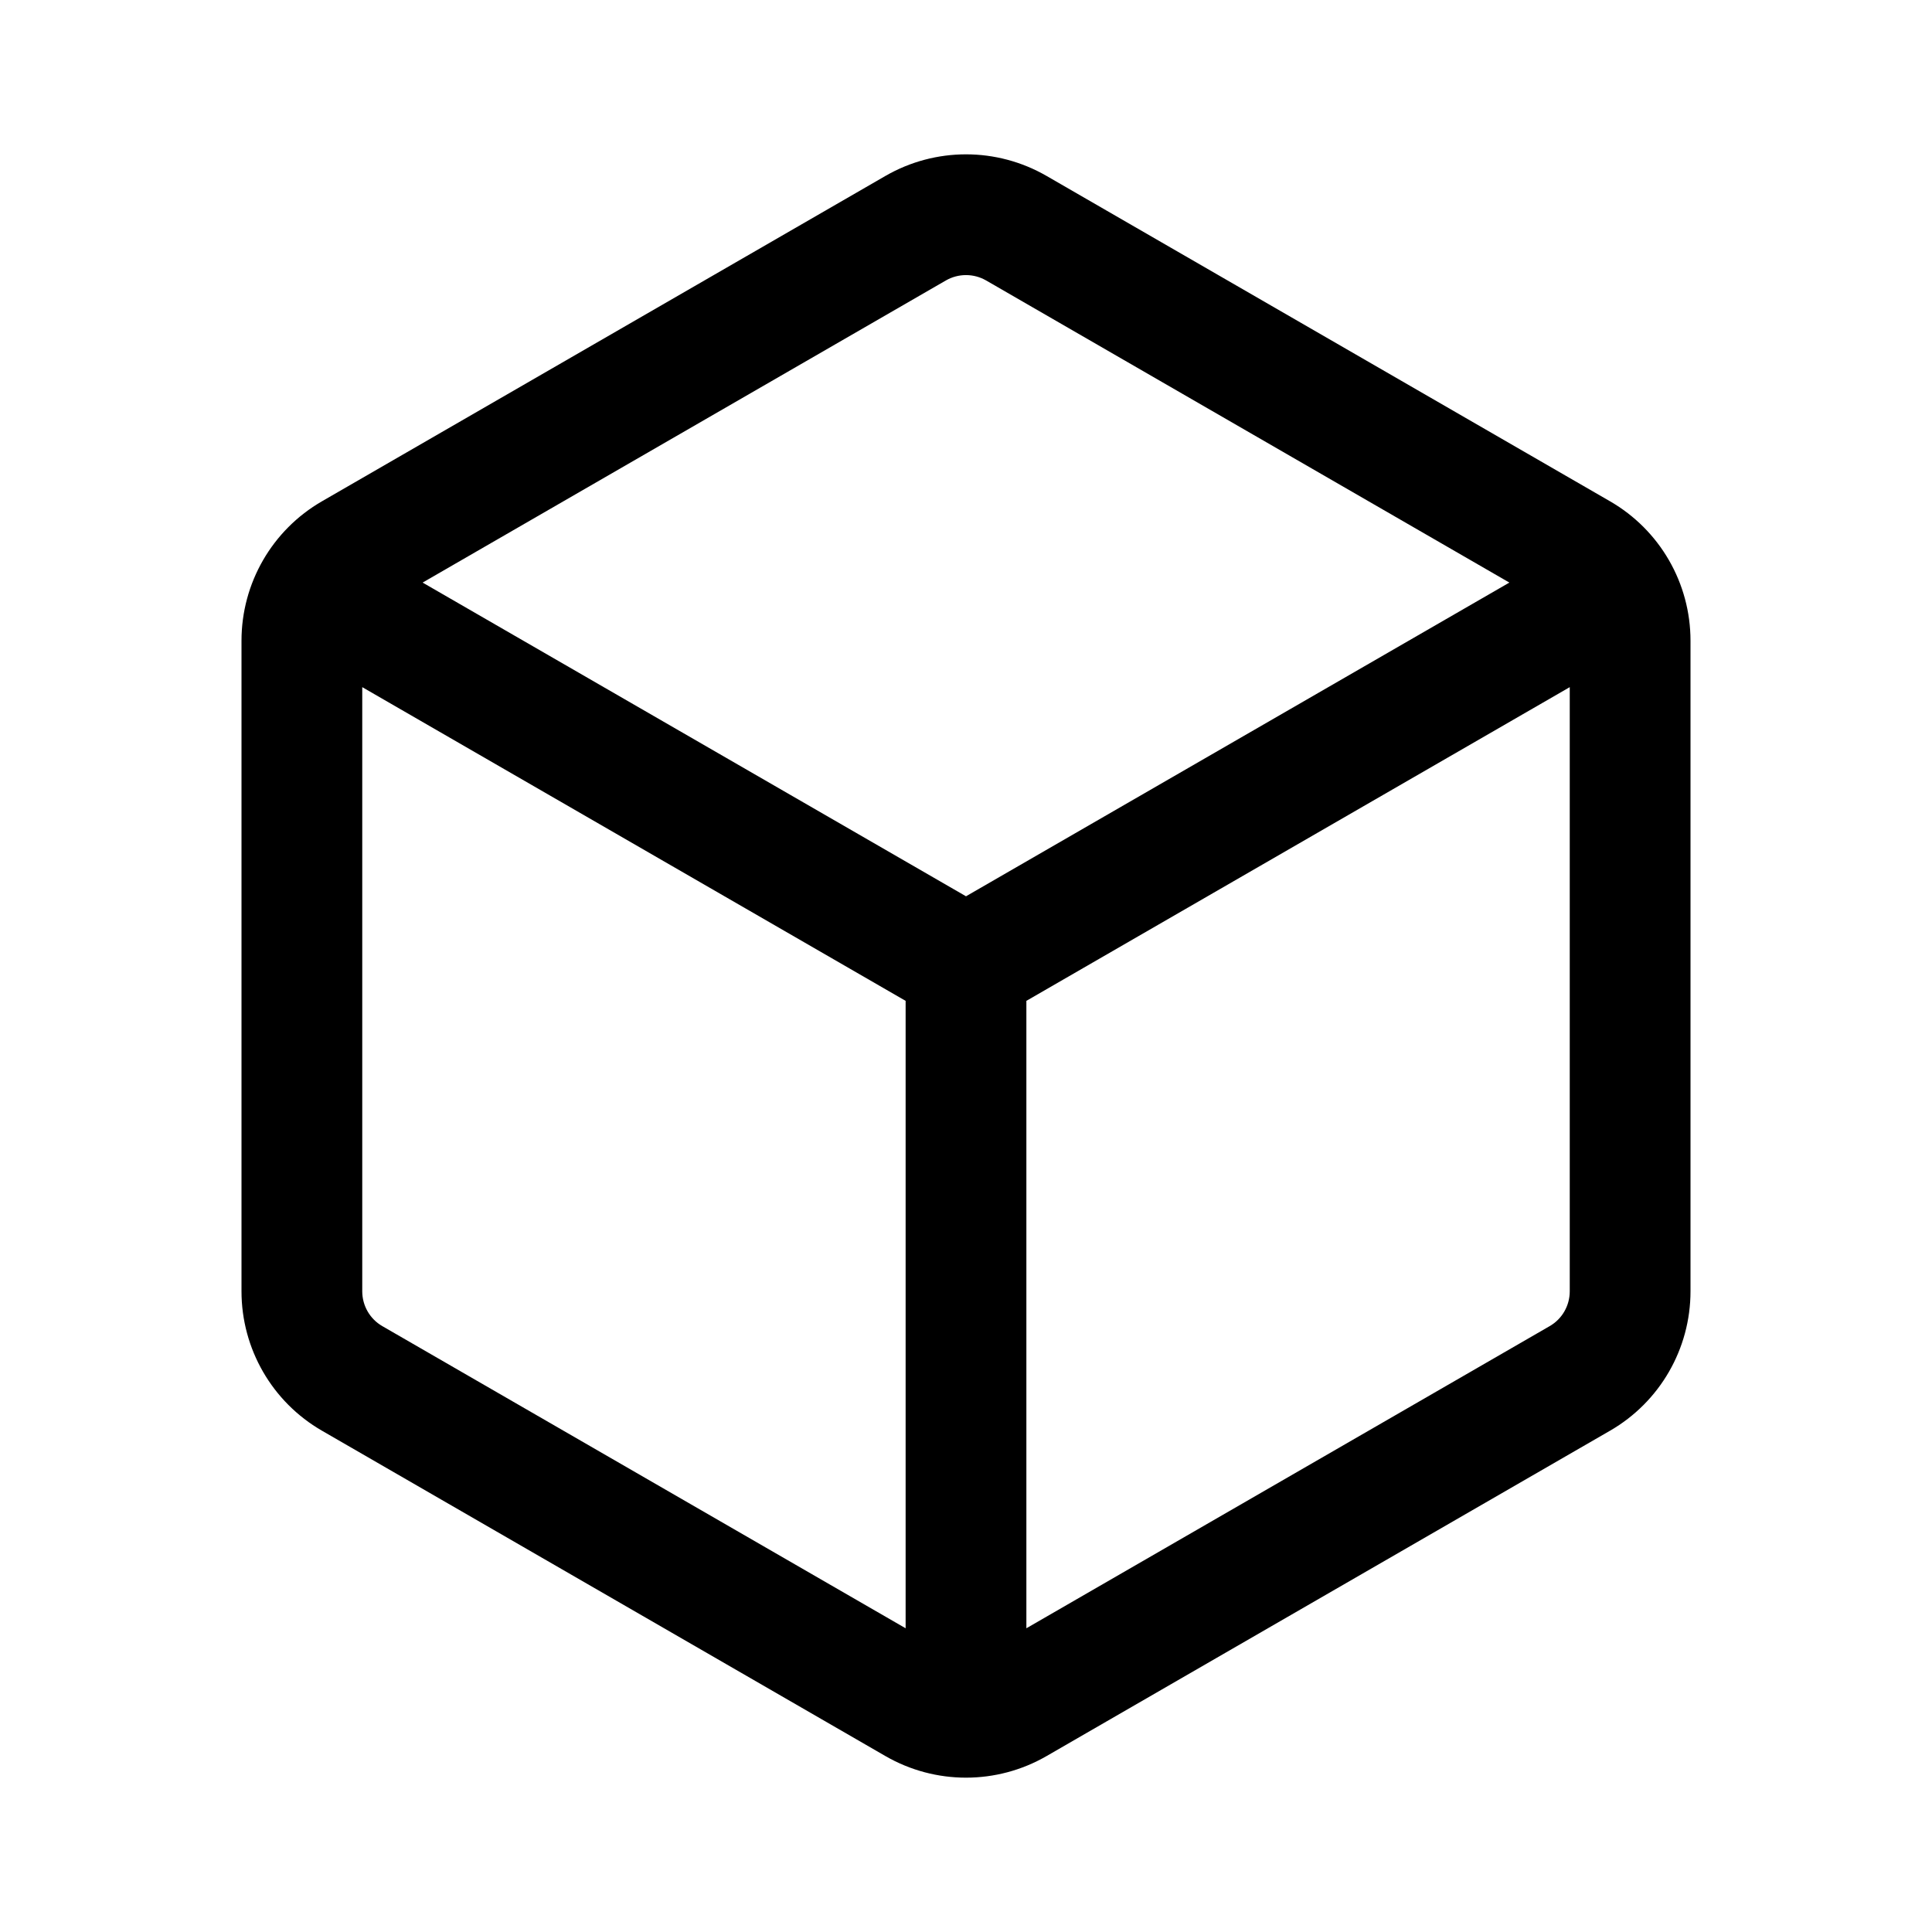 <svg width="24" height="24" viewBox="0 0 24 24" fill="currentColor" xmlns="http://www.w3.org/2000/svg"><path fill-rule="evenodd" clip-rule="evenodd" d="M4 6.227C3.381 6.584 3 7.244 3 7.959V16.041C3 16.756 3.381 17.416 4 17.773L11 21.815C11.619 22.172 12.381 22.172 13 21.815L20 17.773C20.619 17.416 21 16.756 21 16.041V7.959C21 7.244 20.619 6.584 20 6.227L13 2.185C12.381 1.828 11.619 1.828 11 2.185L4 6.227ZM5.25 7.237L12 11.134L18.75 7.237L12.25 3.484C12.095 3.395 11.905 3.395 11.75 3.484L5.25 7.237ZM19.5 8.536L12.75 12.433V20.227L19.25 16.474C19.405 16.385 19.5 16.22 19.5 16.041V8.536ZM11.25 20.227V12.433L4.5 8.536V16.041C4.5 16.22 4.595 16.385 4.75 16.474L11.25 20.227Z"/></svg>